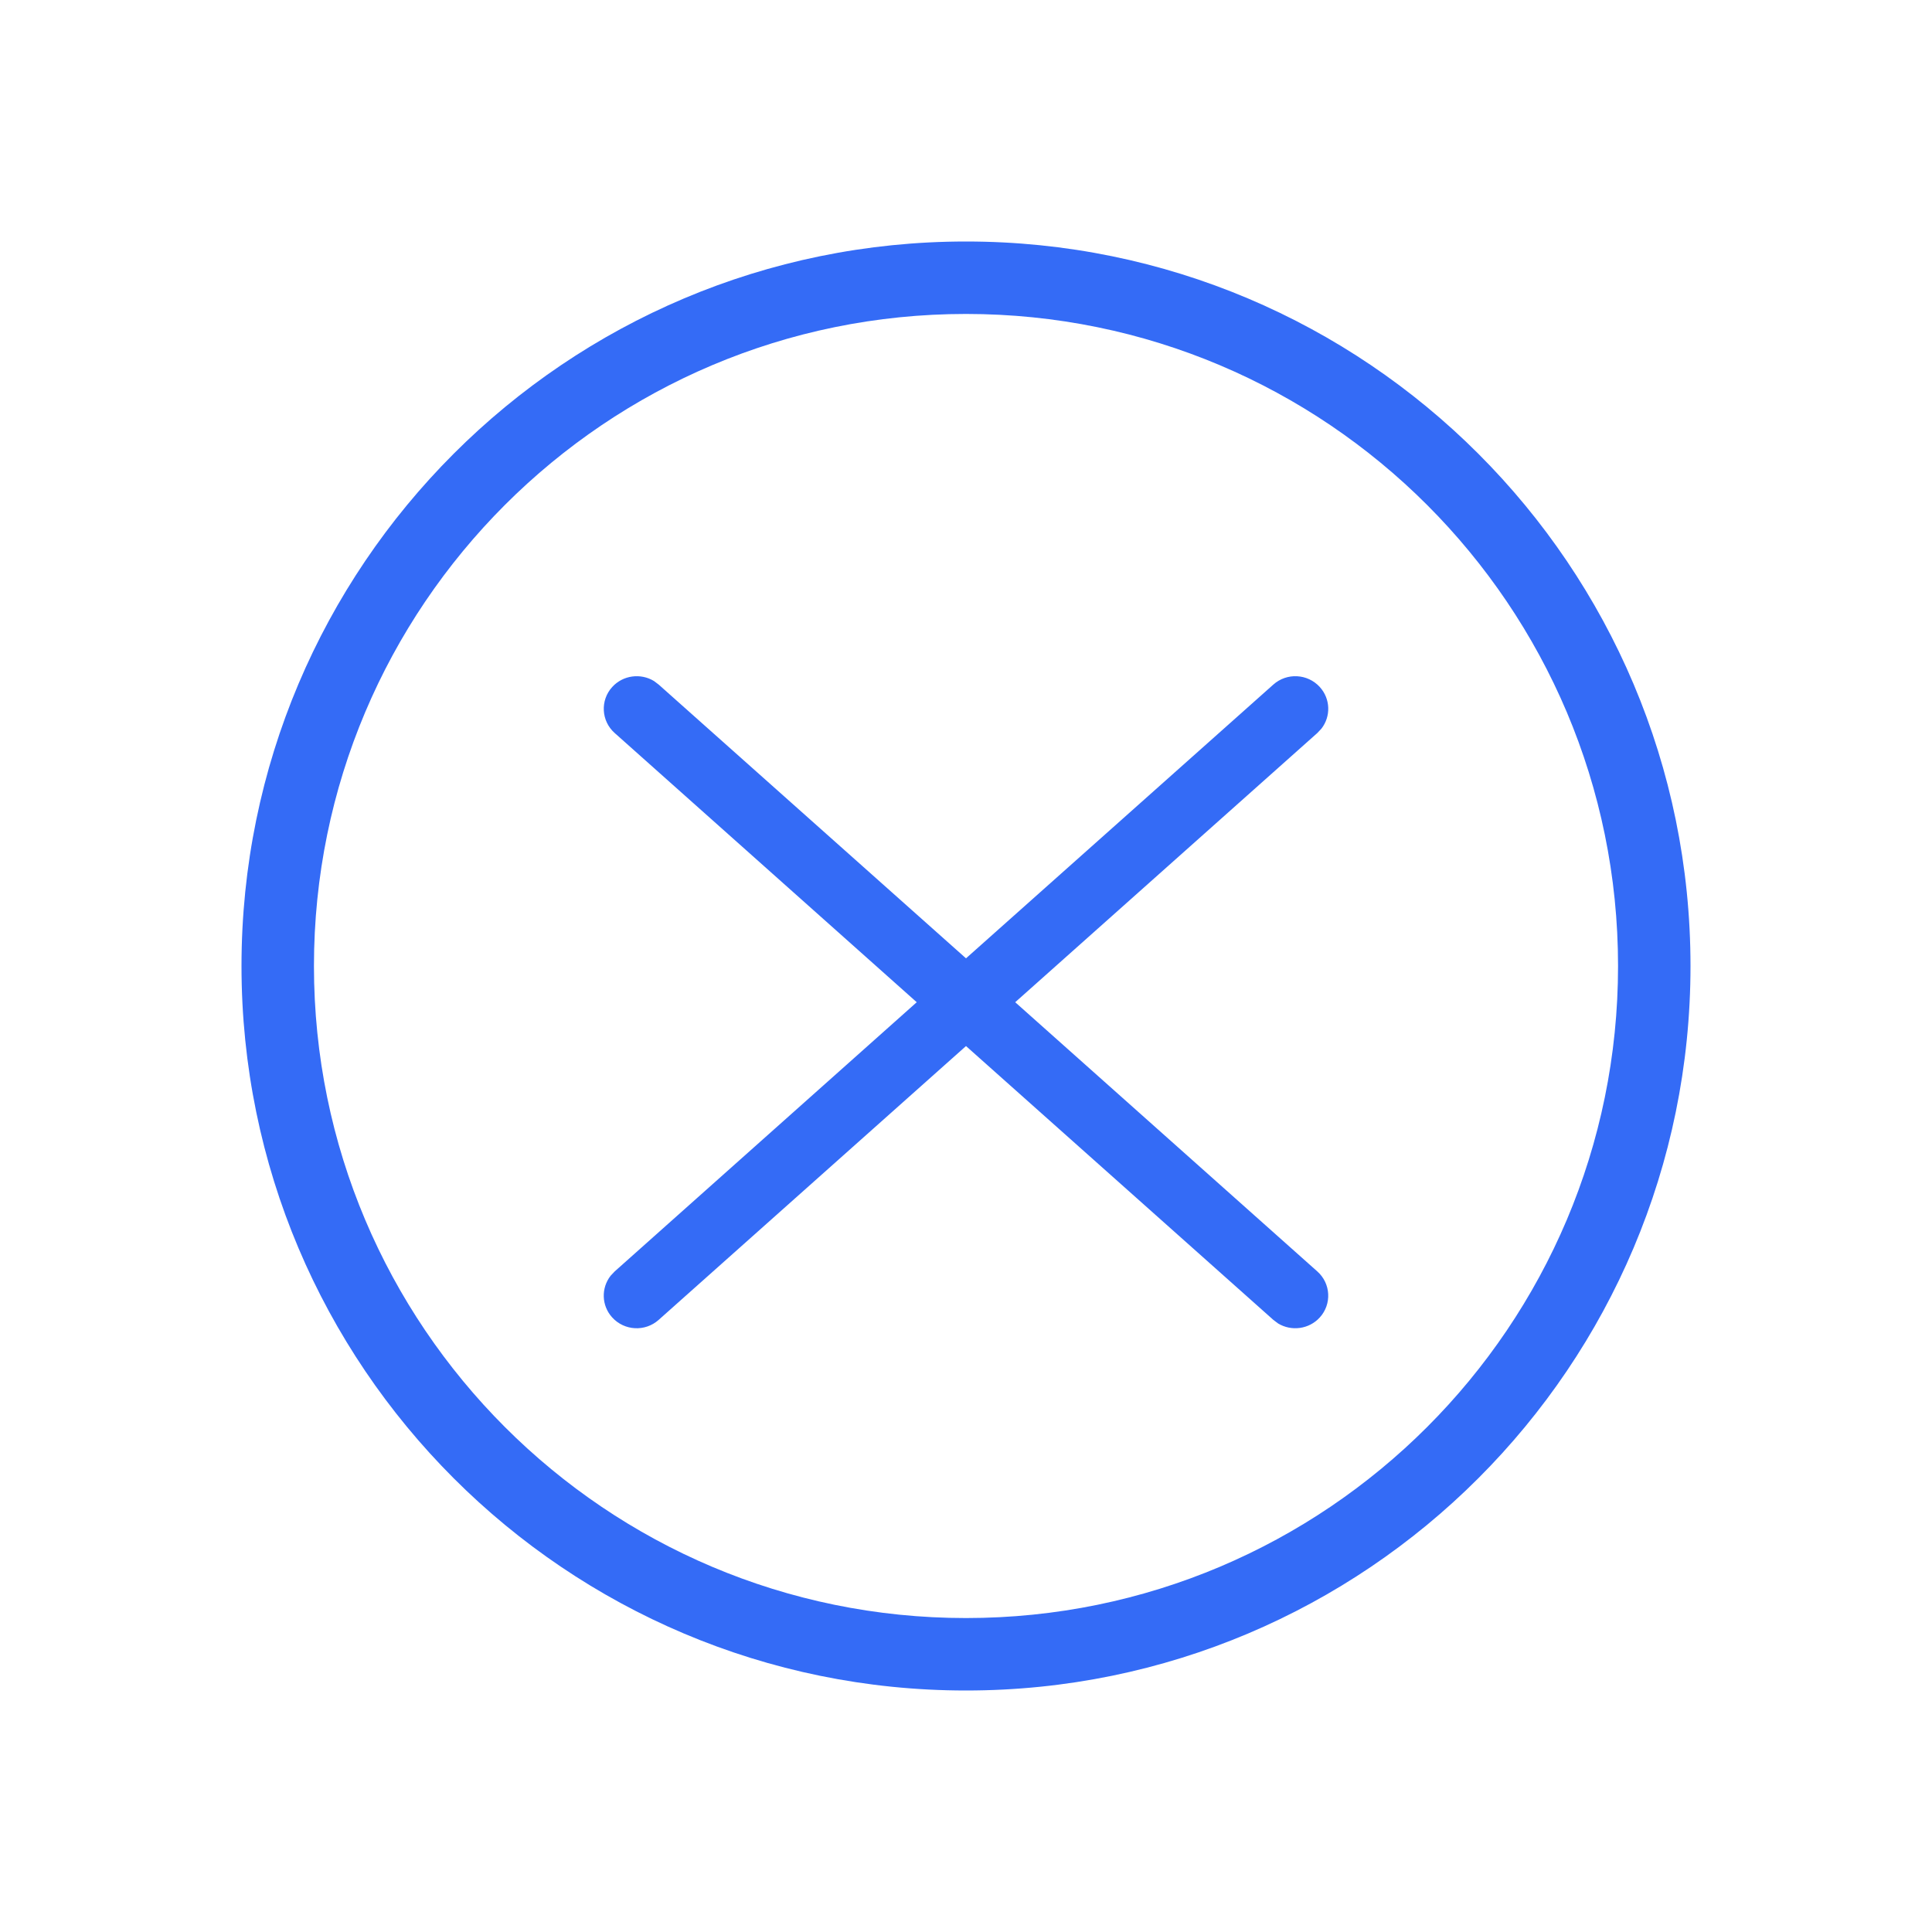 <!--?xml version="1.0" encoding="UTF-8"?-->
<svg width="32px" height="32px" viewBox="0 0 32 32" version="1.1" xmlns="http://www.w3.org/2000/svg" xmlns:xlink="http://www.w3.org/1999/xlink">
    <title>1385-检查不通过</title>
    <g id="1385-检查不通过" stroke="none" stroke-width="1" fill="none" fill-rule="evenodd">
        <g id="编组" transform="translate(4, 4)" fill="#000000" fill-rule="nonzero">
            <path d="M12,0 C5.373,0 0,5.373 0,12 C0,18.627 5.373,24 12,24 C18.627,24 24,18.627 24,12 C24,5.373 18.627,0 12,0 Z M12,1.2 C17.965,1.2 22.8,6.035 22.8,12 C22.8,17.965 17.965,22.8 12,22.8 C6.035,22.8 1.2,17.965 1.2,12 C1.2,6.035 6.035,1.2 12,1.2 Z M17.86,7.379 C18.039,7.576 18.045,7.867 17.886,8.07 L17.819,8.141 L12.815,12.6 L17.819,17.059 C18.043,17.258 18.061,17.6 17.86,17.821 C17.681,18.018 17.388,18.054 17.168,17.92 L17.09,17.861 L12,13.326 L6.91,17.861 C6.686,18.061 6.342,18.043 6.14,17.821 C5.961,17.624 5.955,17.333 6.114,17.13 L6.181,17.059 L11.184,12.6 L6.181,8.141 C5.957,7.942 5.939,7.6 6.14,7.379 C6.319,7.182 6.612,7.146 6.832,7.28 L6.91,7.339 L12,11.873 L17.09,7.339 C17.314,7.139 17.658,7.157 17.86,7.379 Z" id="形状" fill="#346bf6"></path>
        </g>
    </g>
</svg>